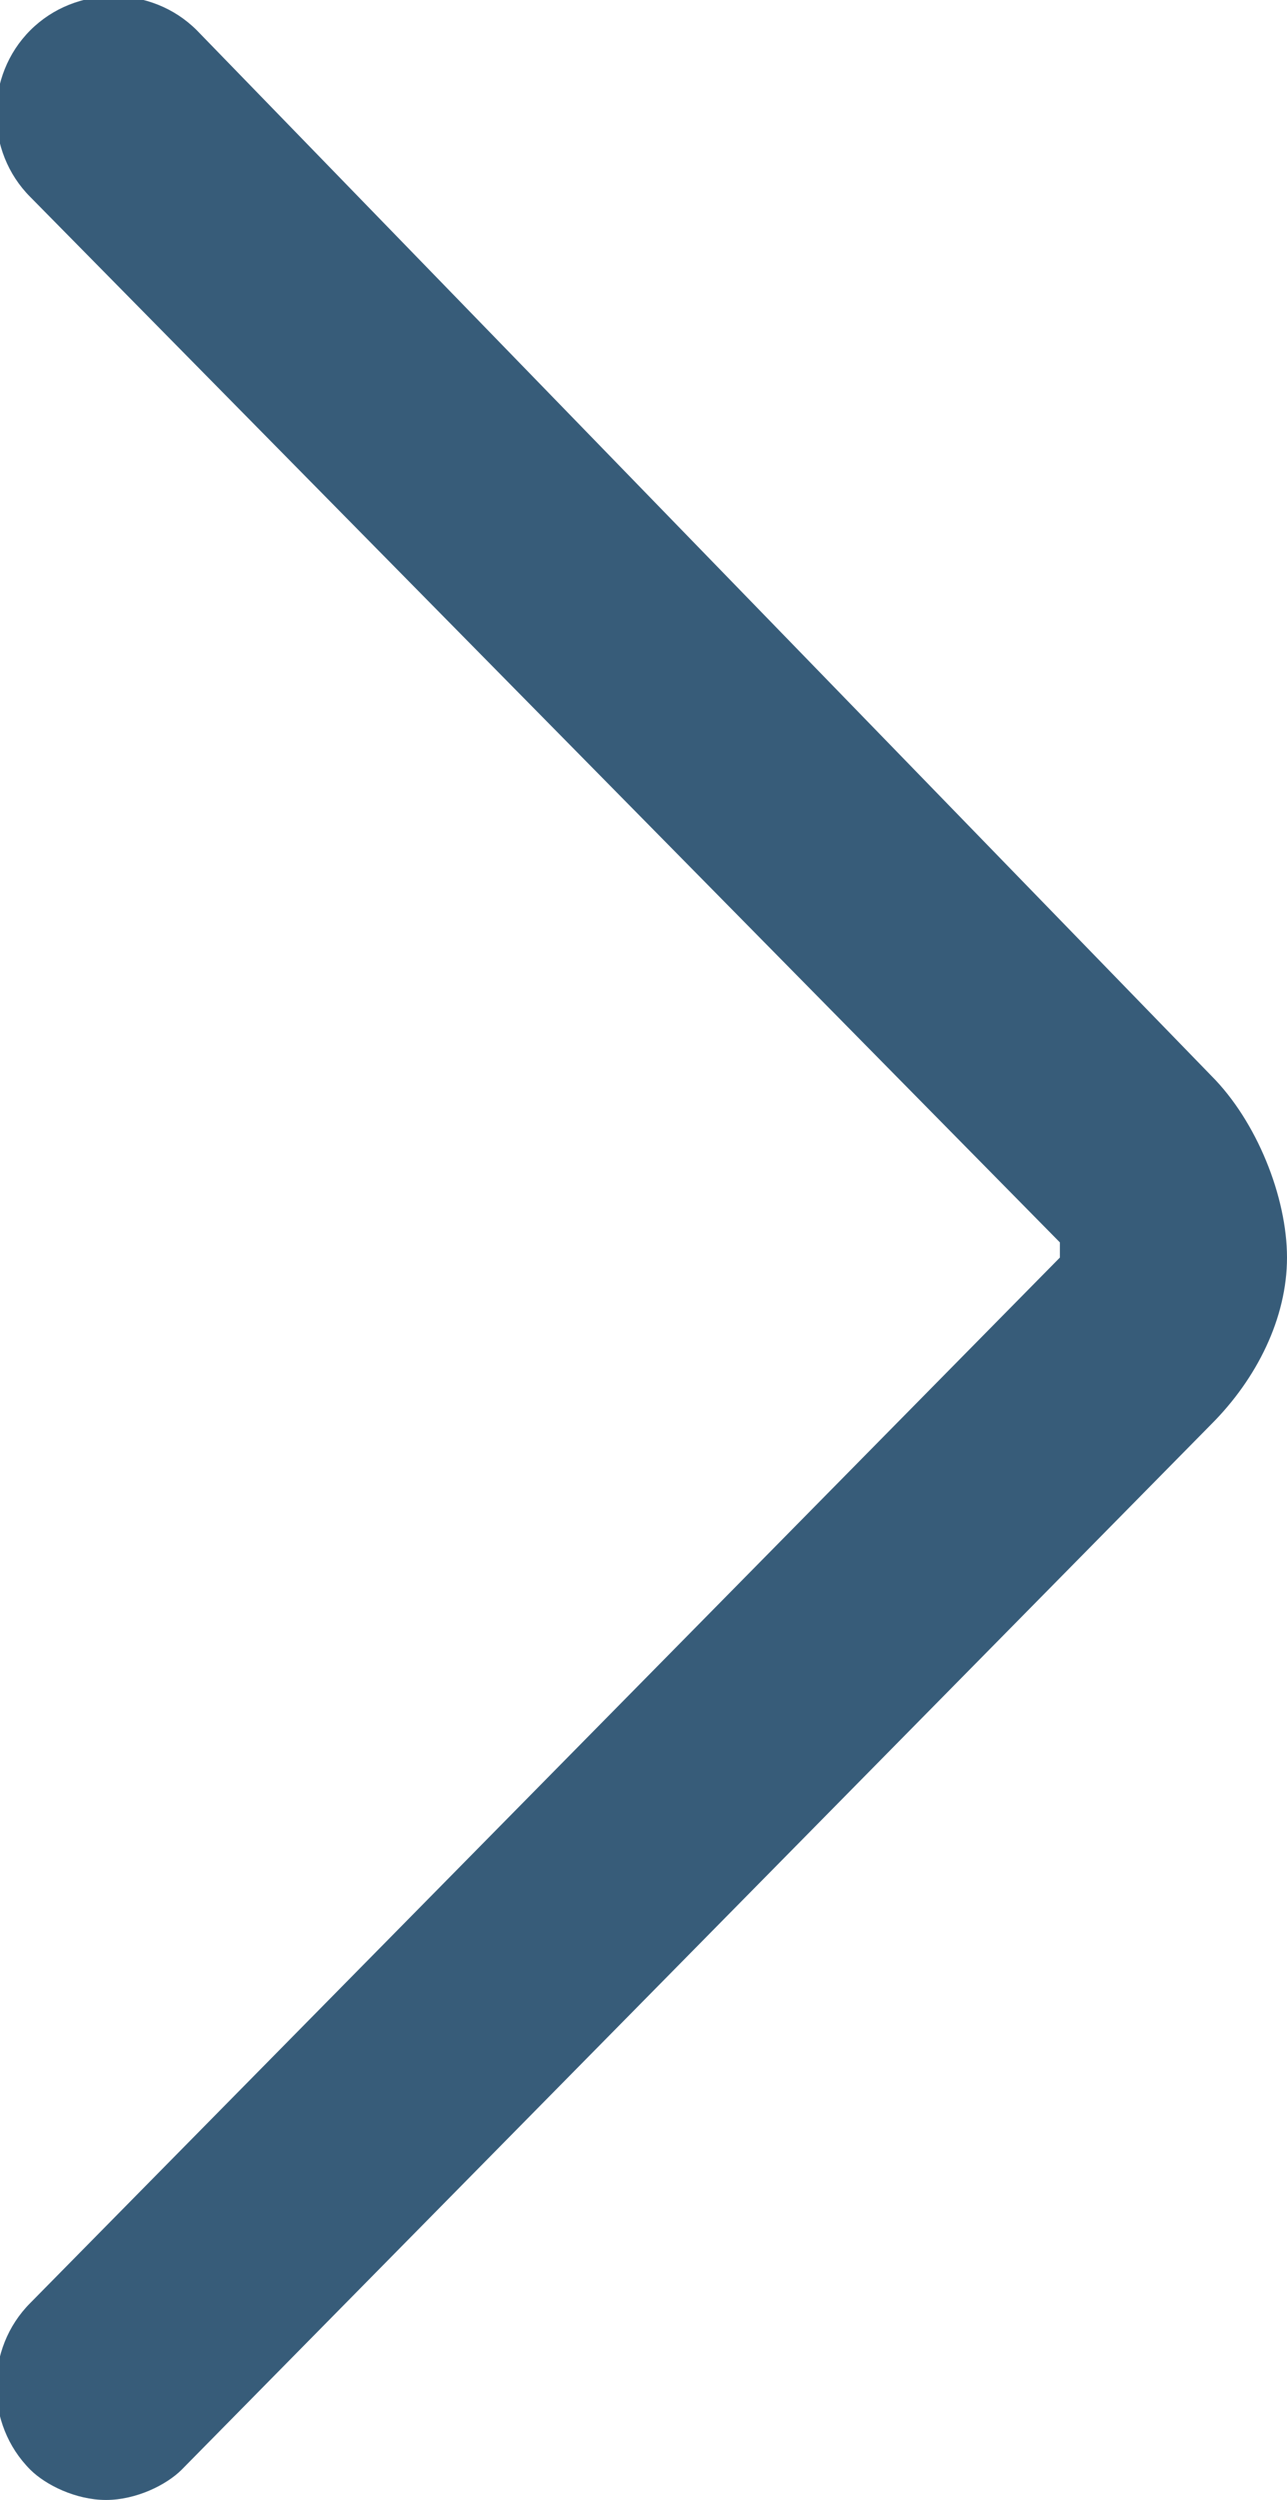 <svg xmlns="http://www.w3.org/2000/svg" viewBox="0 0 8.5 16.5" style="enable-background:new 0 0 8.5 16.5" xml:space="preserve"><path style="fill:#375c79" d="M8 7.1 1.3.2C1-.1.5-.1.2.2c-.3.3-.3.8 0 1.1L7 8.2v.1L.2 15.2c-.3.3-.3.8 0 1.1.1.1.3.2.5.2s.4-.1.5-.2L8 9.4c.3-.3.5-.7.5-1.1s-.2-.9-.5-1.2z"/></svg>